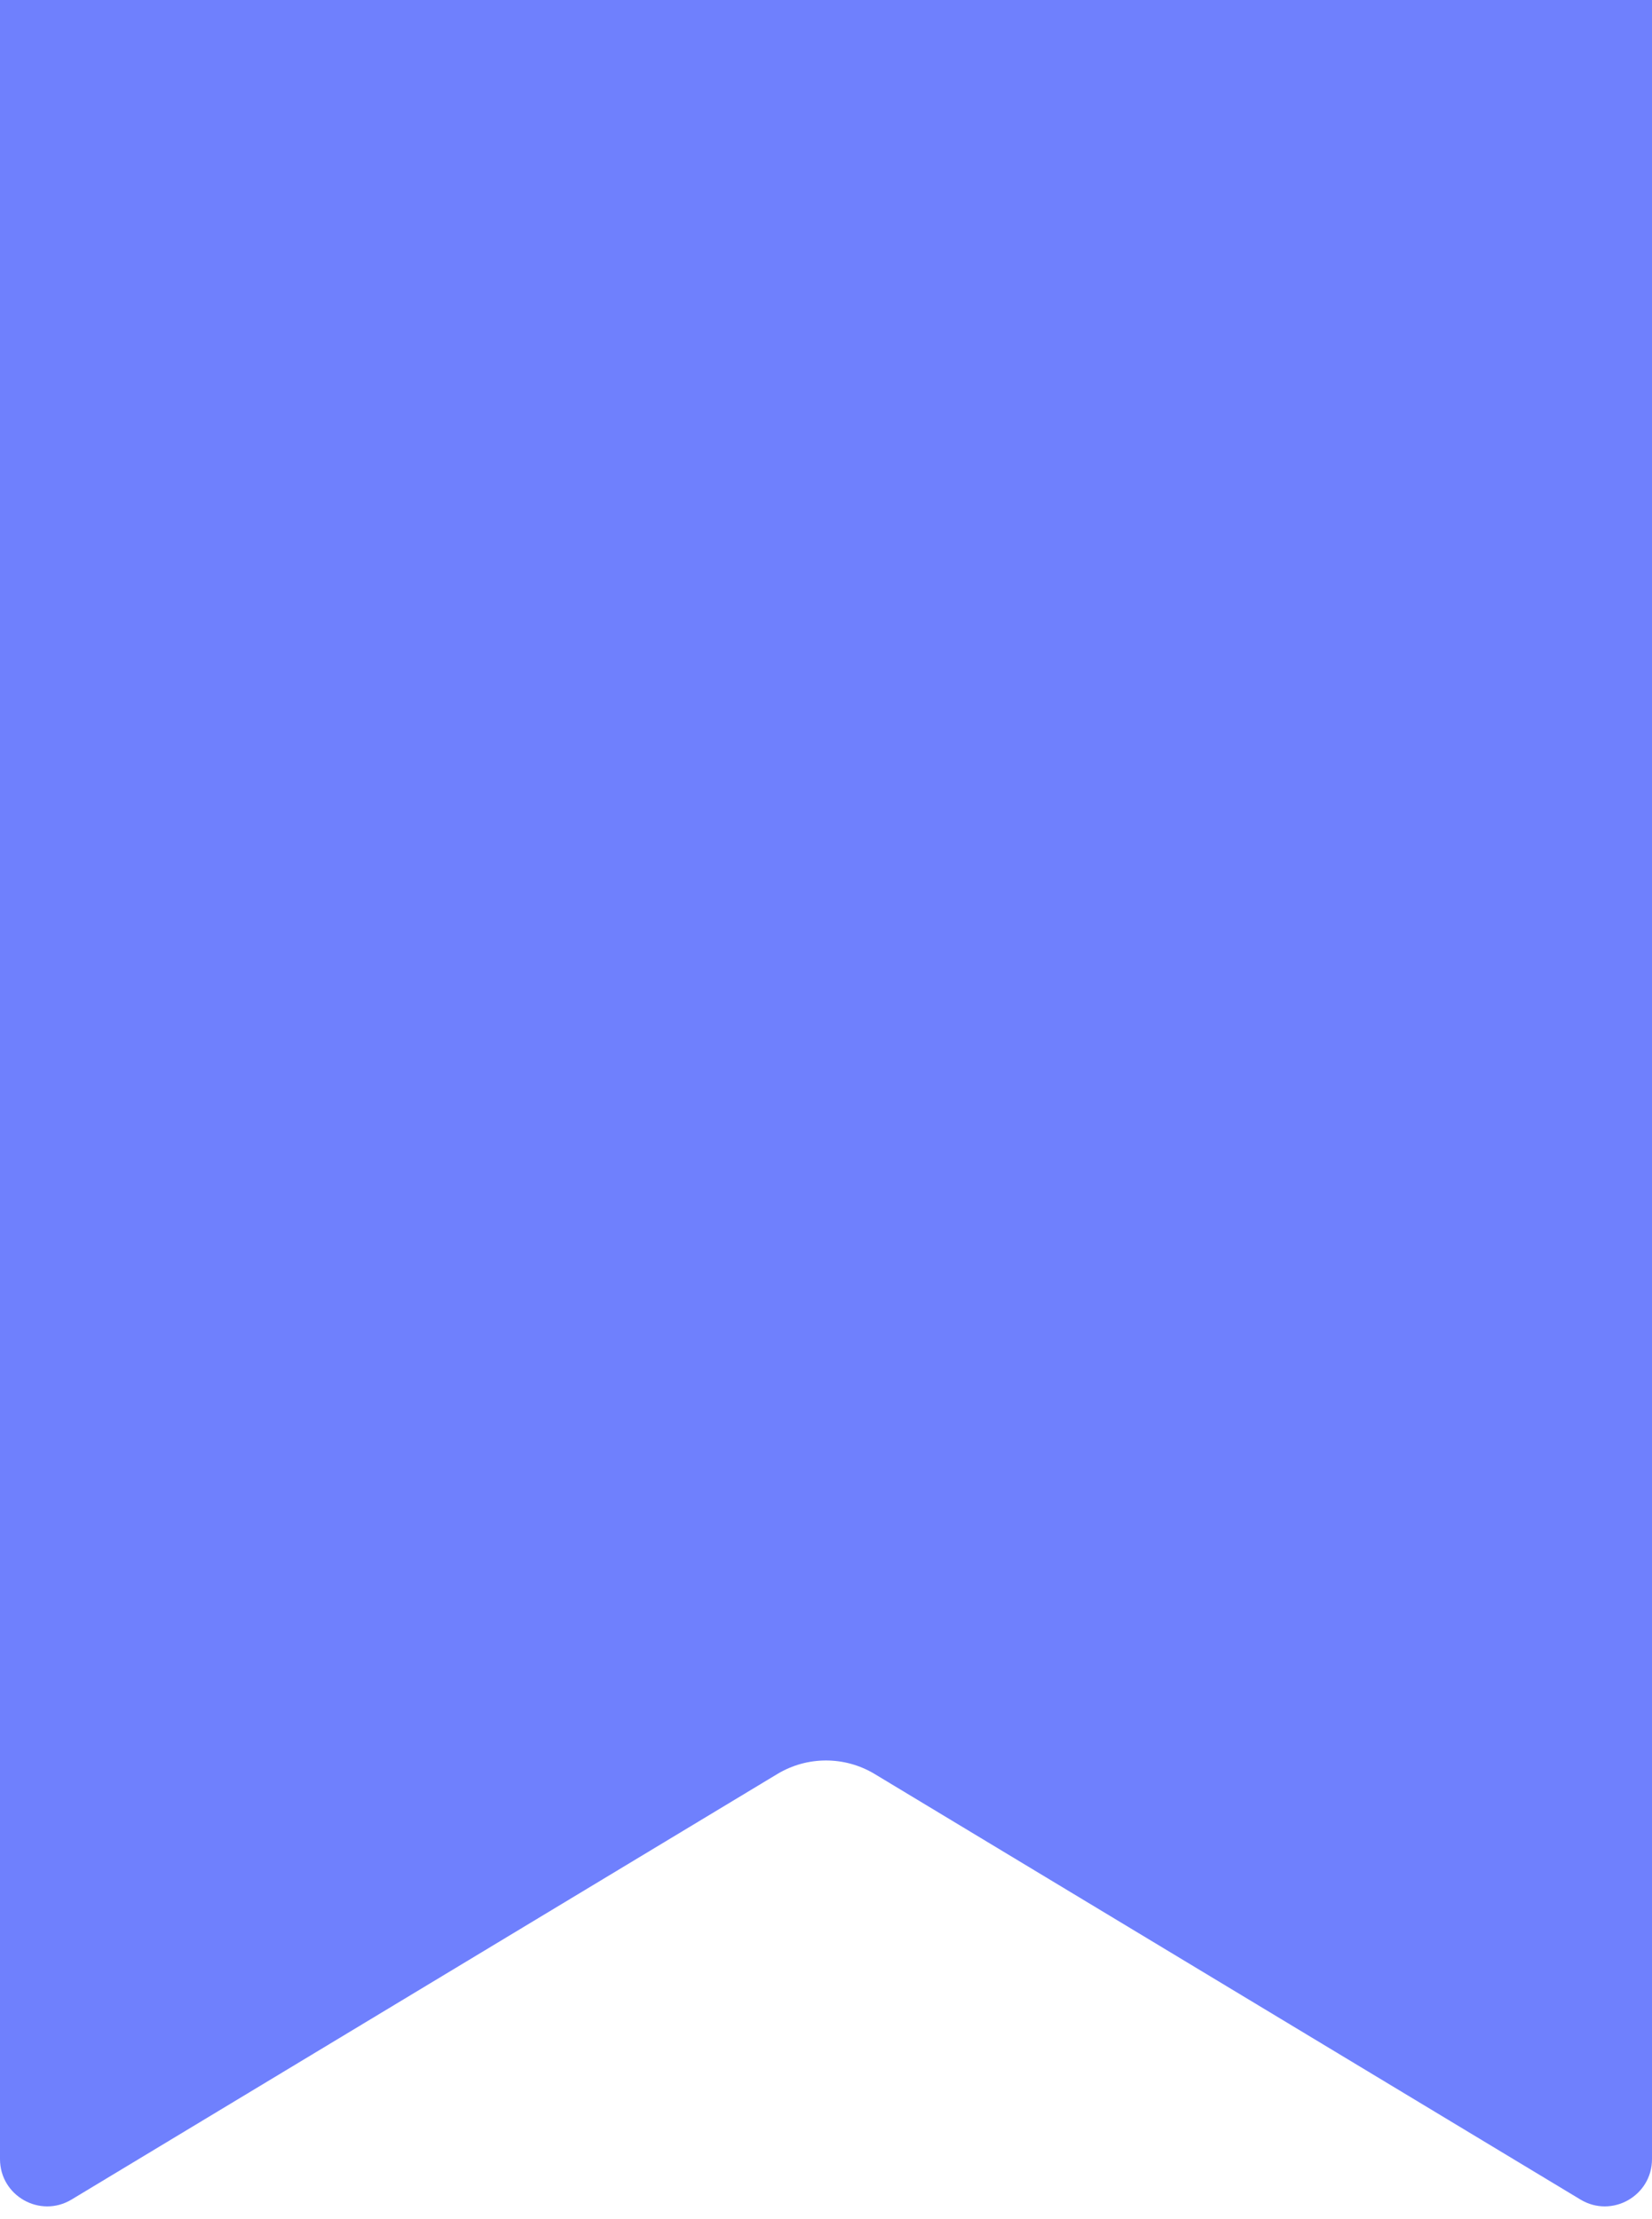 <svg width="70" height="94" viewBox="0 0 70 94" fill="none" xmlns="http://www.w3.org/2000/svg">
<path d="M0 0H70V91.459C70 93.016 68.3 93.976 66.968 93.172L37.065 75.148C35.795 74.382 34.205 74.382 32.935 75.148L3.032 93.172C1.699 93.976 0 93.016 0 91.459V0Z"
      fill="#6F80FD"/>
</svg>
